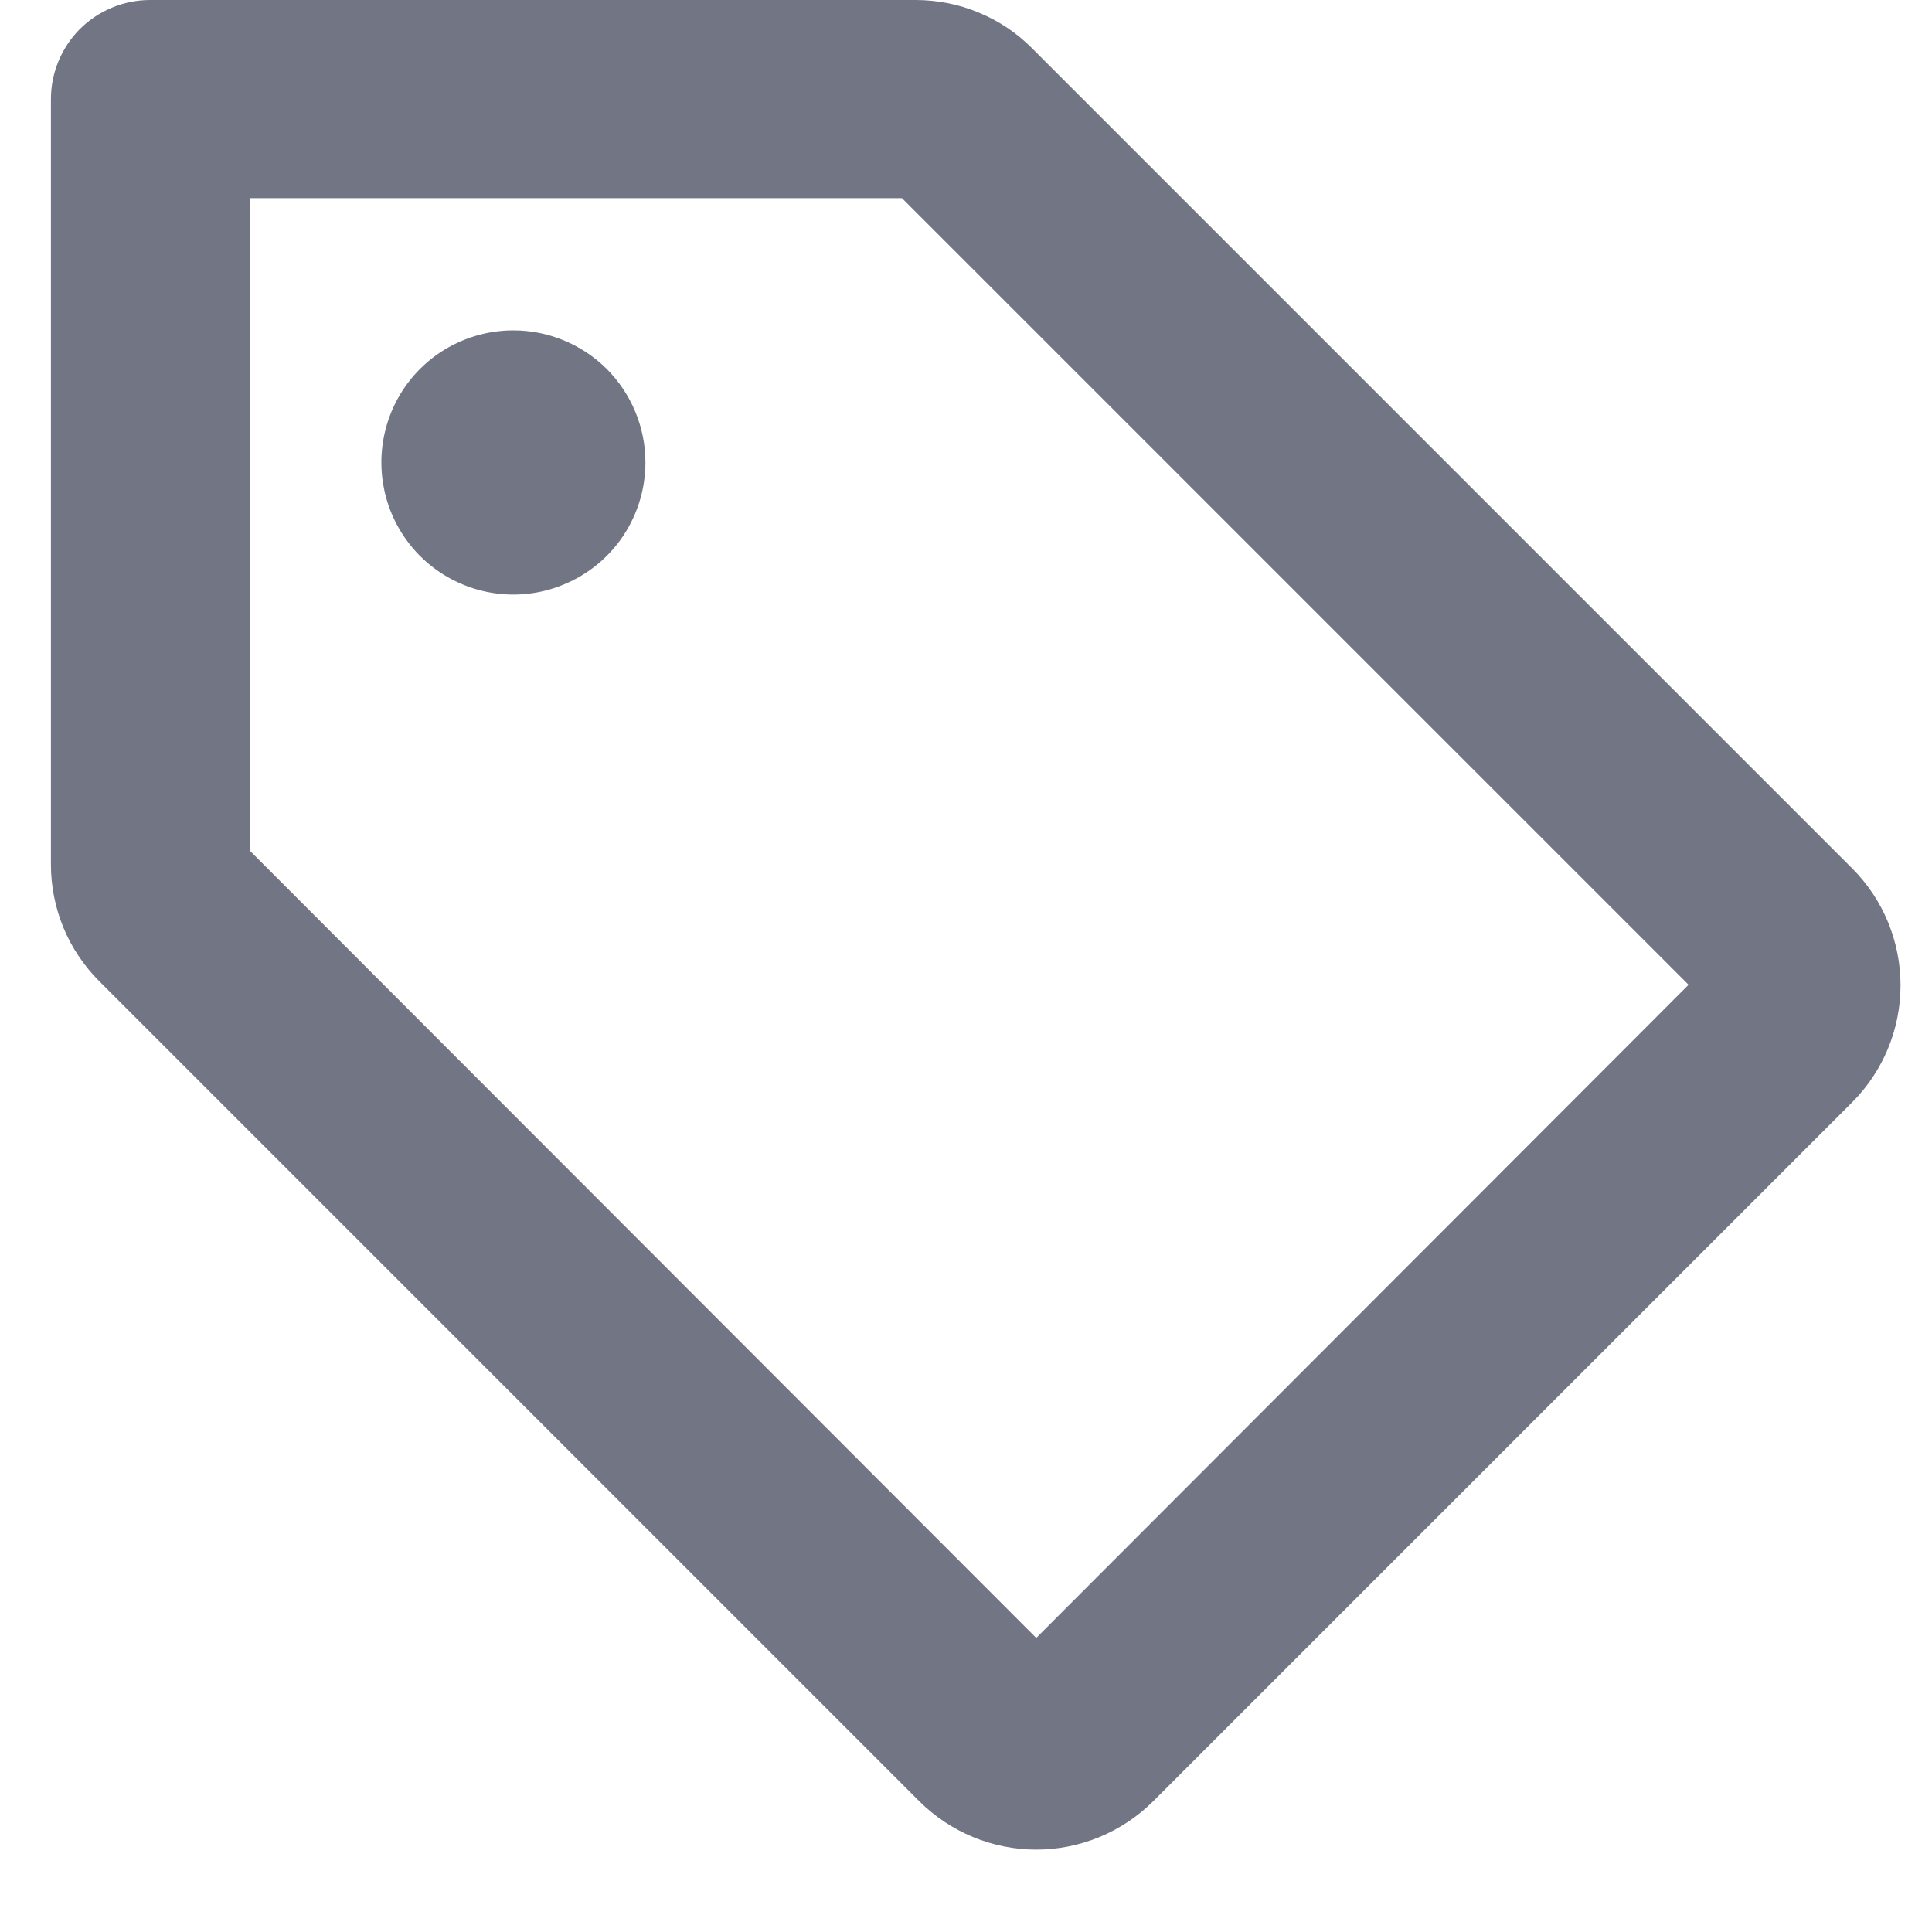 <svg width="14" height="14" viewBox="0 0 14 14" fill="none" xmlns="http://www.w3.org/2000/svg">
<g clip-path="url(#clip0_1830_8)">
<path d="M13.423 6.294L7.48 0.351C7.369 0.239 7.238 0.151 7.092 0.091C6.947 0.03 6.791 -0 6.634 3.59318e-06H1.087C0.897 3.59318e-06 0.714 0.076 0.579 0.21C0.445 0.345 0.369 0.528 0.369 0.718V6.265C0.369 6.422 0.4 6.578 0.46 6.723C0.52 6.868 0.609 7 0.72 7.111L6.663 13.054C6.888 13.277 7.192 13.403 7.509 13.403C7.826 13.403 8.13 13.277 8.355 13.054L13.423 7.986C13.647 7.761 13.772 7.457 13.772 7.14C13.772 6.823 13.647 6.519 13.423 6.294ZM7.509 11.869L1.809 6.163V1.436H6.536L12.236 7.136L7.509 11.869ZM4.677 3.351C4.677 3.54 4.621 3.725 4.516 3.883C4.411 4.04 4.261 4.163 4.086 4.235C3.912 4.308 3.719 4.327 3.533 4.29C3.348 4.253 3.177 4.162 3.043 4.028C2.91 3.894 2.818 3.723 2.782 3.538C2.745 3.352 2.764 3.16 2.836 2.985C2.908 2.81 3.031 2.66 3.188 2.555C3.346 2.45 3.531 2.394 3.72 2.394C3.974 2.394 4.217 2.495 4.397 2.674C4.576 2.854 4.677 3.097 4.677 3.351Z" fill="#727583"/>
</g>
<defs>
<clipPath id="clip0_1830_8">
<rect width="13.404" height="13.404" fill="white" transform="translate(0.369)"/>
</clipPath>
</defs>
</svg>
